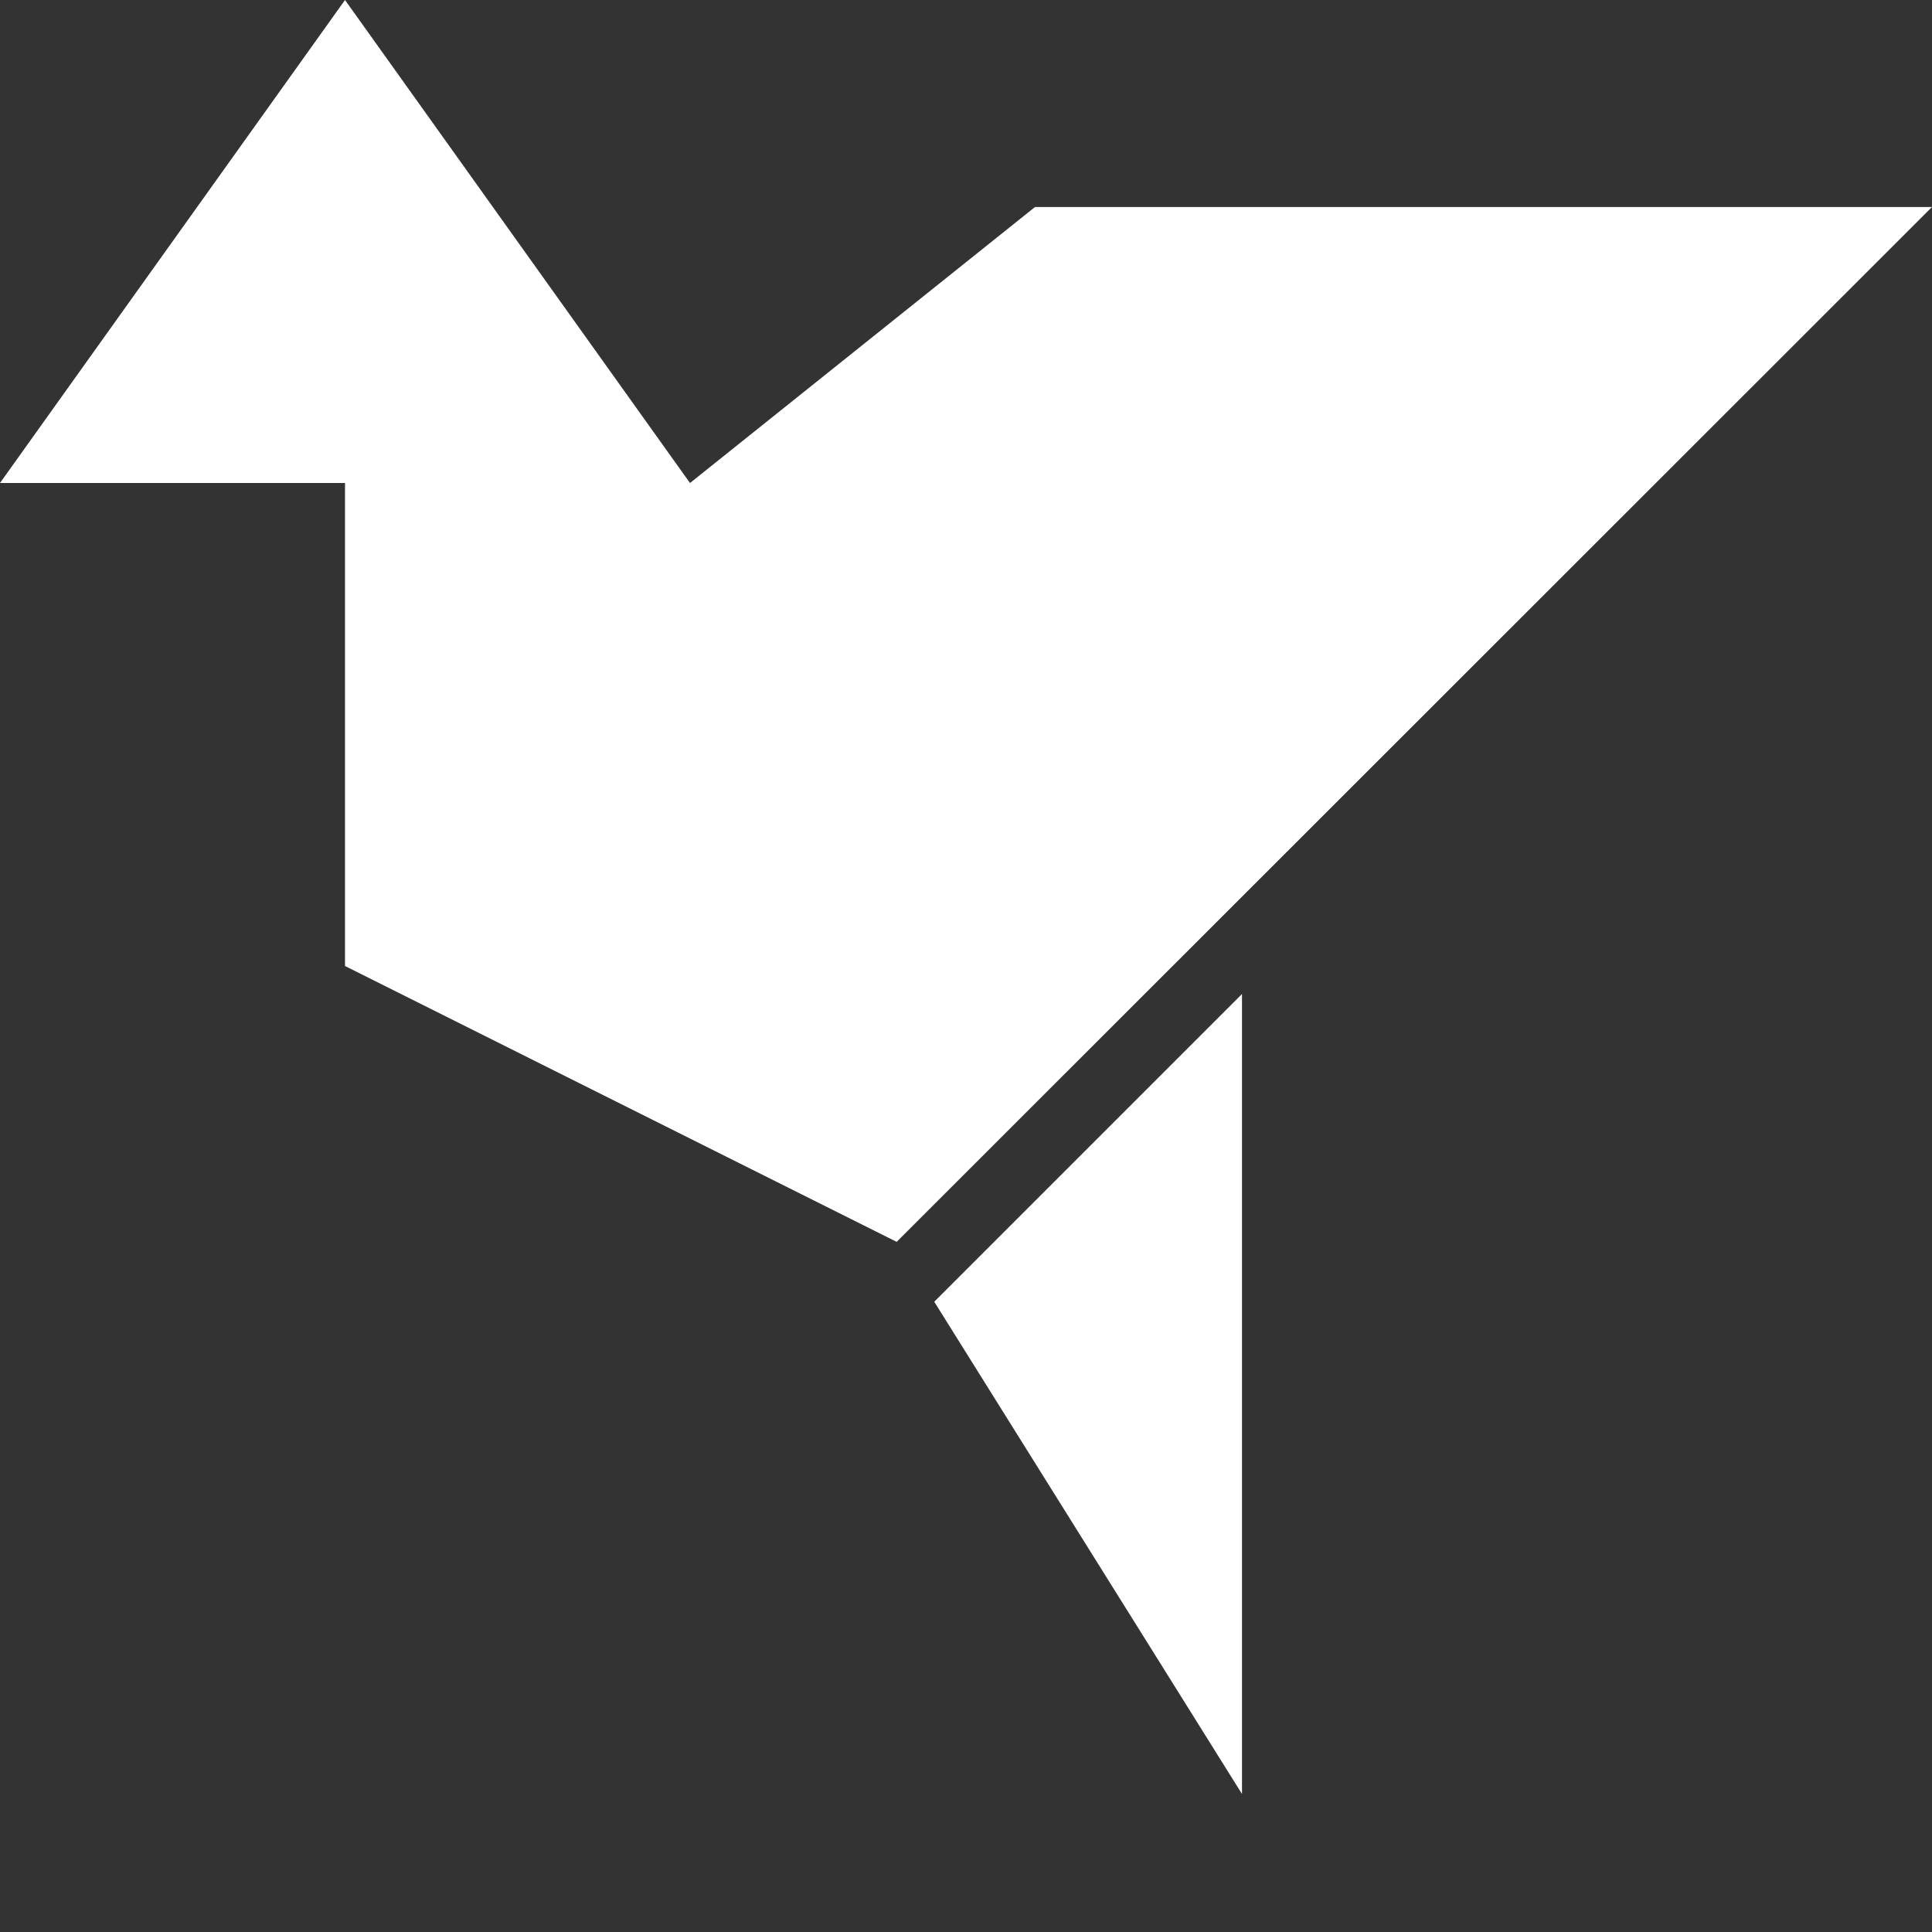 <svg xmlns="http://www.w3.org/2000/svg" viewBox="0 0 28 28"><rect x="0" y="0" width="28" height="28" fill="#333333" stroke="none"/><path d="M10 7L5 0 0 7h5v7l7.995 3.998L28 3H15m3 11.406l-4.46 4.46L18 26" fill="#fff"/></svg>